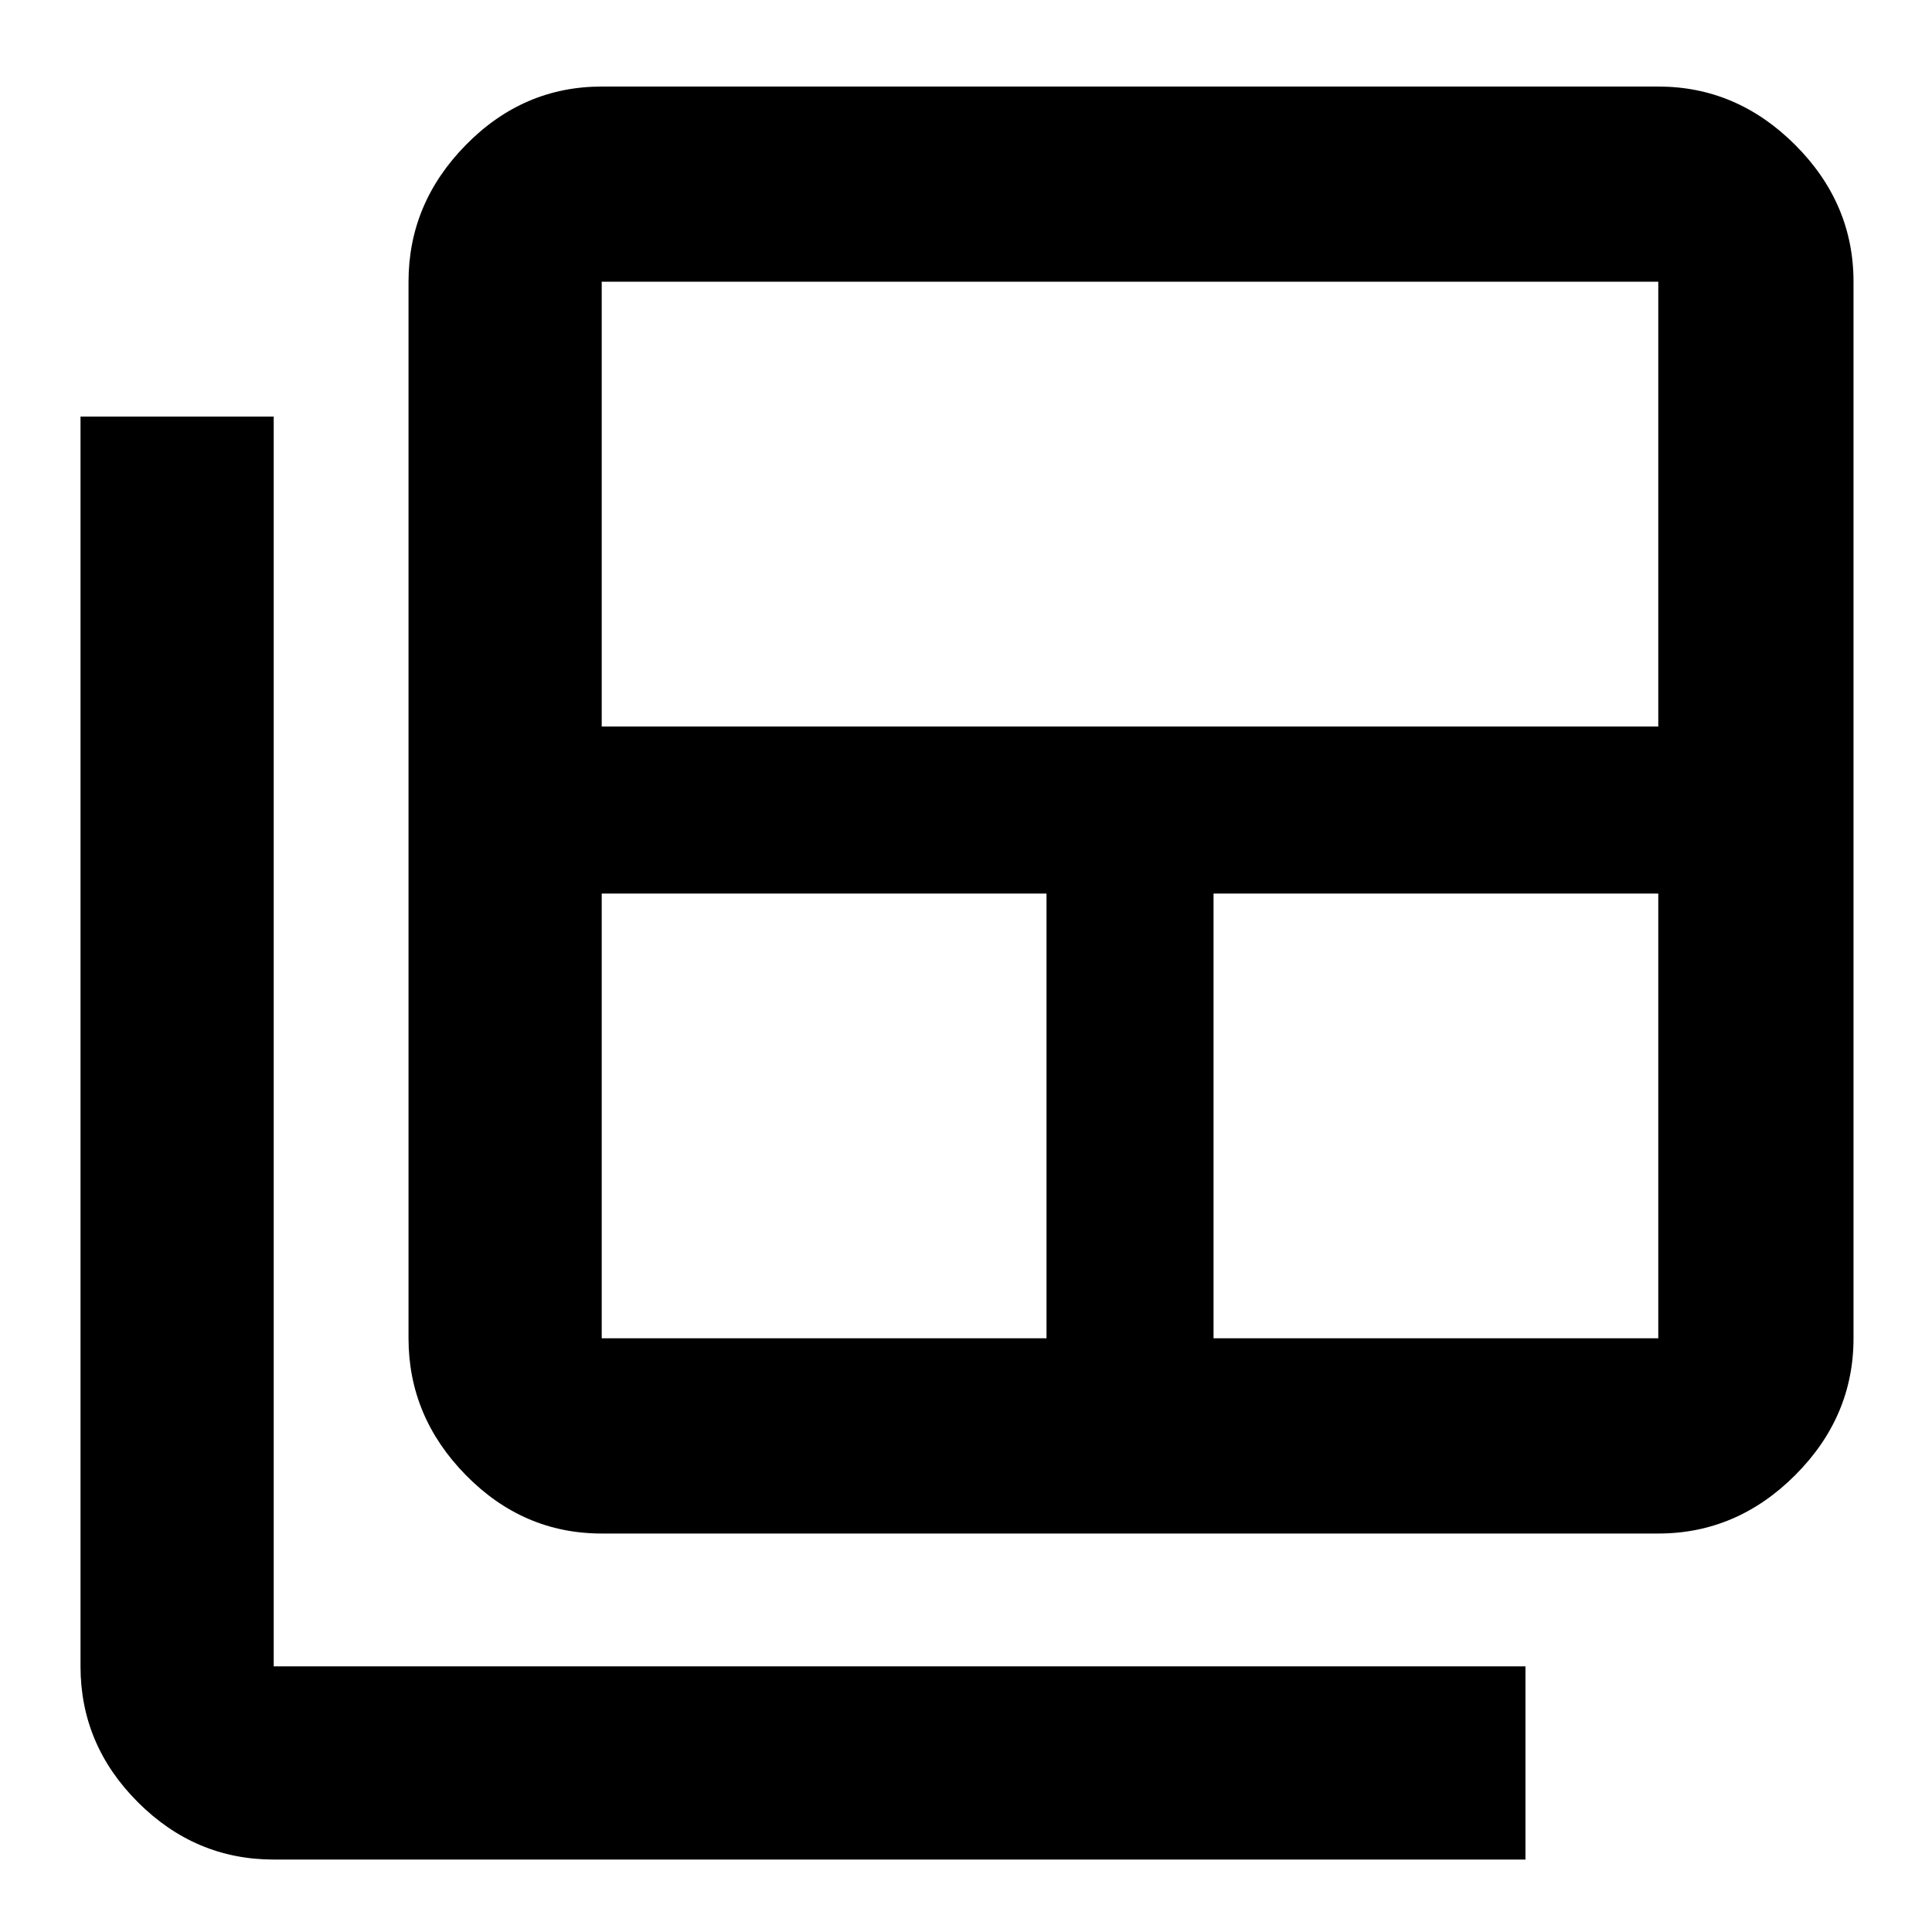<svg xmlns="http://www.w3.org/2000/svg" height="40" width="40"><path d="M12.458 27.708H21.667V18.5H12.458V27.708Q12.458 27.708 12.458 27.708Q12.458 27.708 12.458 27.708ZM12.458 15.042H34.333V5.833Q34.333 5.833 34.333 5.833Q34.333 5.833 34.333 5.833H12.458Q12.458 5.833 12.458 5.833Q12.458 5.833 12.458 5.833ZM25.125 27.708H34.333Q34.333 27.708 34.333 27.708Q34.333 27.708 34.333 27.708V18.5H25.125ZM12.458 31.75Q10.833 31.75 9.646 30.542Q8.458 29.333 8.458 27.708V5.833Q8.458 4.208 9.646 3Q10.833 1.792 12.458 1.792H34.333Q35.958 1.792 37.167 3Q38.375 4.208 38.375 5.833V27.708Q38.375 29.333 37.167 30.542Q35.958 31.75 34.333 31.75ZM5.667 38.5Q4.042 38.5 2.854 37.312Q1.667 36.125 1.667 34.5V8.625H5.667V34.5Q5.667 34.5 5.667 34.5Q5.667 34.5 5.667 34.5H31.583V38.5Z"/></svg>